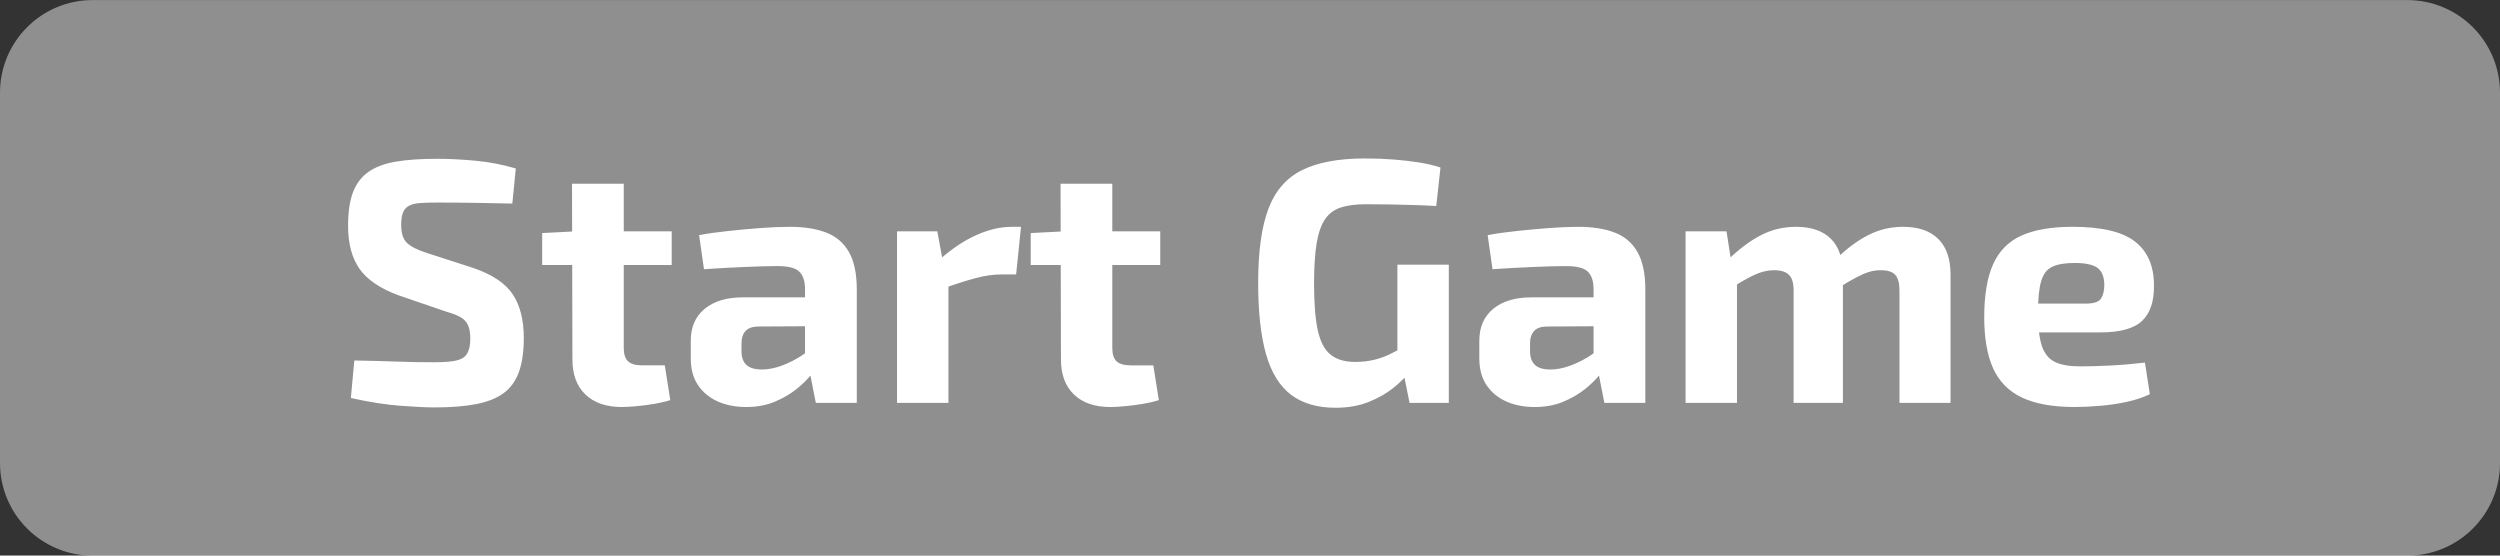 <svg version="1.1" width="576" height="128" viewBox="0.0 0.0 576.0 128.0" fill="none" stroke="none" stroke-linecap="square" stroke-miterlimit="10" xmlns:xlink="http://www.w3.org/1999/xlink" xmlns="http://www.w3.org/2000/svg"><rect x="0.0" y="0.0" width="576.0" height="128.0" fill="#333333" stroke="none"/><clipPath id="p.0"><path d="m0 0l576.0 0l0 128.0l-576.0 0l0 -128.0z" clip-rule="nonzero"/></clipPath><g clip-path="url(#p.0)"><path fill="#000000" fill-opacity="0.0" d="m0 0l576.0 0l0 128.0l-576.0 0z" fill-rule="evenodd"/><path fill="#ffffff" fill-opacity="0.452" d="m0 21.353l0 0c0 -11.782 9.551 -21.334 21.334 -21.334l533.332 0c5.658 0 11.084 2.248 15.085 6.249c4.001 4.001 6.249 9.427 6.249 15.085l0 85.332c0 11.782 -9.551 21.334 -21.334 21.334l-533.332 0c-11.782 0 -21.334 -9.551 -21.334 -21.334z" fill-rule="evenodd"/><path fill="#ffffff" d="m100.606 36.585q4.078 0 8.875 0.438q4.797 0.438 9.359 1.797l-0.797 8.078q-3.516 -0.078 -8.25 -0.156q-4.719 -0.078 -9.266 -0.078q-2.25 0 -3.812 0.125q-1.562 0.109 -2.516 0.641q-0.953 0.516 -1.359 1.562q-0.406 1.031 -0.406 2.875q0 2.797 1.312 4.078q1.328 1.281 4.531 2.312l10.641 3.438q6.641 2.25 9.203 6.094q2.562 3.828 2.562 10.078q0 4.719 -1.125 7.844q-1.125 3.109 -3.531 4.875q-2.391 1.75 -6.312 2.516q-3.922 0.766 -9.594 0.766q-2.719 0 -7.766 -0.375q-5.031 -0.359 -11.516 -1.797l0.797 -8.641q4.719 0.078 8.203 0.203q3.484 0.125 5.953 0.172q2.484 0.031 4.328 0.031q3.203 0 5.0 -0.391q1.797 -0.406 2.516 -1.609q0.719 -1.203 0.719 -3.438q0 -1.922 -0.516 -3.078q-0.516 -1.172 -1.688 -1.844q-1.156 -0.688 -3.156 -1.234l-11.203 -3.844q-6.312 -2.328 -8.953 -6.078q-2.641 -3.766 -2.641 -9.922q0 -4.797 1.156 -7.797q1.172 -3.0 3.609 -4.672q2.438 -1.688 6.312 -2.328q3.875 -0.641 9.328 -0.641zm43.109 5.75l0 37.844q0 2.156 1.0 3.078q1.0 0.922 3.328 0.922l5.125 0l1.266 8.0q-1.438 0.484 -3.516 0.844q-2.078 0.359 -4.156 0.547q-2.078 0.203 -3.516 0.203q-5.359 0 -8.359 -2.875q-3.0 -2.875 -3.0 -8.078l-0.094 -40.484l11.922 0zm11.047 10.969l0 7.75l-29.844 0l0 -7.359l7.688 -0.391l22.156 0zm27.206 -1.047q4.953 0 8.391 1.328q3.438 1.312 5.234 4.484q1.812 3.156 1.812 8.672l0 26.078l-9.438 0l-1.688 -8.562l-0.797 -1.203l0 -16.391q0 -2.797 -1.328 -4.078q-1.312 -1.281 -5.0 -1.281q-3.031 0 -7.594 0.203q-4.562 0.188 -9.359 0.516l-1.125 -7.844q2.891 -0.562 6.641 -0.953q3.766 -0.406 7.516 -0.688q3.766 -0.281 6.734 -0.281zm10.547 16.25l-0.078 6.625l-17.594 0.094q-2.156 0 -3.078 1.047q-0.922 1.031 -0.922 2.781l0 1.922q0 2.0 1.109 3.078q1.125 1.078 3.609 1.078q2.078 0 4.516 -0.875q2.438 -0.875 4.844 -2.469q2.406 -1.609 4.234 -3.766l0 5.109q-0.719 1.203 -2.125 3.016q-1.391 1.797 -3.547 3.516q-2.156 1.719 -5.047 2.922q-2.875 1.188 -6.562 1.188q-3.594 0 -6.484 -1.266q-2.875 -1.281 -4.562 -3.766q-1.672 -2.484 -1.672 -6.156l0 -4.078q0 -4.734 3.203 -7.359q3.203 -2.641 8.797 -2.641l21.359 0zm23.444 -15.203l1.438 7.828l1.125 1.047l0 30.641l-11.844 0l0 -39.516l9.281 0zm19.281 -1.047l-1.125 10.969l-3.281 0q-2.797 0 -5.844 0.797q-3.031 0.797 -7.672 2.391l-0.797 -6.641q4.156 -3.672 8.391 -5.594q4.25 -1.922 8.25 -1.922l2.078 0zm21.035 -9.922l0 37.844q0 2.156 1.0 3.078q1.0 0.922 3.328 0.922l5.125 0l1.266 8.0q-1.438 0.484 -3.516 0.844q-2.078 0.359 -4.156 0.547q-2.078 0.203 -3.516 0.203q-5.359 0 -8.359 -2.875q-3.0 -2.875 -3.0 -8.078l-0.094 -40.484l11.922 0zm11.047 10.969l0 7.75l-29.844 0l0 -7.359l7.688 -0.391l22.156 0zm47.111 -16.797q3.609 0 6.562 0.234q2.969 0.234 5.641 0.641q2.688 0.391 5.25 1.203l-0.969 8.875q-2.797 -0.156 -5.438 -0.234q-2.641 -0.094 -5.281 -0.125q-2.641 -0.047 -5.516 -0.047q-3.438 0 -5.719 0.734q-2.281 0.719 -3.641 2.672q-1.359 1.953 -1.969 5.594q-0.594 3.641 -0.594 9.328q0 6.875 0.875 10.797q0.891 3.922 2.969 5.562q2.078 1.641 5.594 1.641q2.406 0 4.406 -0.484q2.0 -0.484 3.672 -1.312q1.688 -0.844 3.125 -1.641l1.281 5.75q-1.203 1.688 -3.562 3.609q-2.359 1.922 -5.719 3.281q-3.359 1.359 -7.688 1.359q-6.234 0 -10.203 -2.953q-3.953 -2.969 -5.797 -9.328q-1.828 -6.359 -1.828 -16.531q0 -10.797 2.359 -17.031q2.359 -6.234 7.75 -8.906q5.406 -2.688 14.438 -2.688zm19.375 24.469l0 31.844l-9.047 0l-1.688 -8.406l-1.109 -2.234l0 -21.203l11.844 0zm29.84 -8.719q4.953 0 8.391 1.328q3.438 1.312 5.234 4.484q1.812 3.156 1.812 8.672l0 26.078l-9.438 0l-1.688 -8.562l-0.797 -1.203l0 -16.391q0 -2.797 -1.328 -4.078q-1.312 -1.281 -5.0 -1.281q-3.031 0 -7.594 0.203q-4.562 0.188 -9.359 0.516l-1.125 -7.844q2.891 -0.562 6.641 -0.953q3.766 -0.406 7.516 -0.688q3.766 -0.281 6.734 -0.281zm10.547 16.25l-0.078 6.625l-17.594 0.094q-2.156 0 -3.078 1.047q-0.922 1.031 -0.922 2.781l0 1.922q0 2.0 1.109 3.078q1.125 1.078 3.609 1.078q2.078 0 4.516 -0.875q2.438 -0.875 4.844 -2.469q2.406 -1.609 4.234 -3.766l0 5.109q-0.719 1.203 -2.125 3.016q-1.391 1.797 -3.547 3.516q-2.156 1.719 -5.047 2.922q-2.875 1.188 -6.562 1.188q-3.594 0 -6.484 -1.266q-2.875 -1.281 -4.562 -3.766q-1.672 -2.484 -1.672 -6.156l0 -4.078q0 -4.734 3.203 -7.359q3.203 -2.641 8.797 -2.641l21.359 0zm64.241 -16.25q5.359 0 8.156 2.812q2.812 2.797 2.812 8.156l0 29.594l-11.766 0l0 -25.922q0 -2.484 -0.969 -3.562q-0.953 -1.078 -3.344 -1.078q-1.453 0 -2.734 0.406q-1.266 0.391 -2.953 1.281q-1.672 0.875 -4.078 2.391l-0.641 -6.562q3.844 -3.75 7.562 -5.625q3.719 -1.891 7.953 -1.891zm-40.641 1.047l1.203 7.828l1.203 1.047l0 30.641l-11.844 0l0 -39.516l9.438 0zm16.0 -1.047q5.281 0 8.047 2.766q2.766 2.75 2.766 8.203l0 29.594l-11.359 0l0 -25.922q0 -2.562 -1.094 -3.594q-1.078 -1.047 -3.312 -1.047q-1.359 0 -2.688 0.359q-1.312 0.359 -3.031 1.25q-1.719 0.875 -4.203 2.469l-0.719 -6.562q3.922 -3.75 7.594 -5.625q3.688 -1.891 8.0 -1.891zm63.761 0q10.0 0 14.359 3.406q4.359 3.391 4.359 10.109q0.078 5.453 -2.719 8.141q-2.797 2.672 -9.672 2.672l-22.078 0l0 -6.641l18.797 0q2.719 0 3.469 -1.156q0.766 -1.172 0.766 -3.25q-0.078 -2.797 -1.641 -3.875q-1.562 -1.078 -5.234 -1.078q-3.281 0 -5.125 0.875q-1.844 0.875 -2.562 3.359q-0.719 2.484 -0.719 7.203q0 4.953 0.875 7.641q0.891 2.672 3.0 3.719q2.125 1.031 5.891 1.031q2.719 0 6.75 -0.188q4.047 -0.203 8.125 -0.688l1.125 7.281q-2.328 1.125 -5.281 1.766q-2.953 0.641 -6.078 0.906q-3.125 0.281 -6.0 0.281q-7.516 0 -12.125 -2.188q-4.594 -2.203 -6.641 -6.766q-2.031 -4.562 -2.031 -11.688q0 -7.75 2.078 -12.312q2.078 -4.562 6.547 -6.562q4.484 -2.0 11.766 -2.0z" fill-rule="nonzero"/></g></svg>